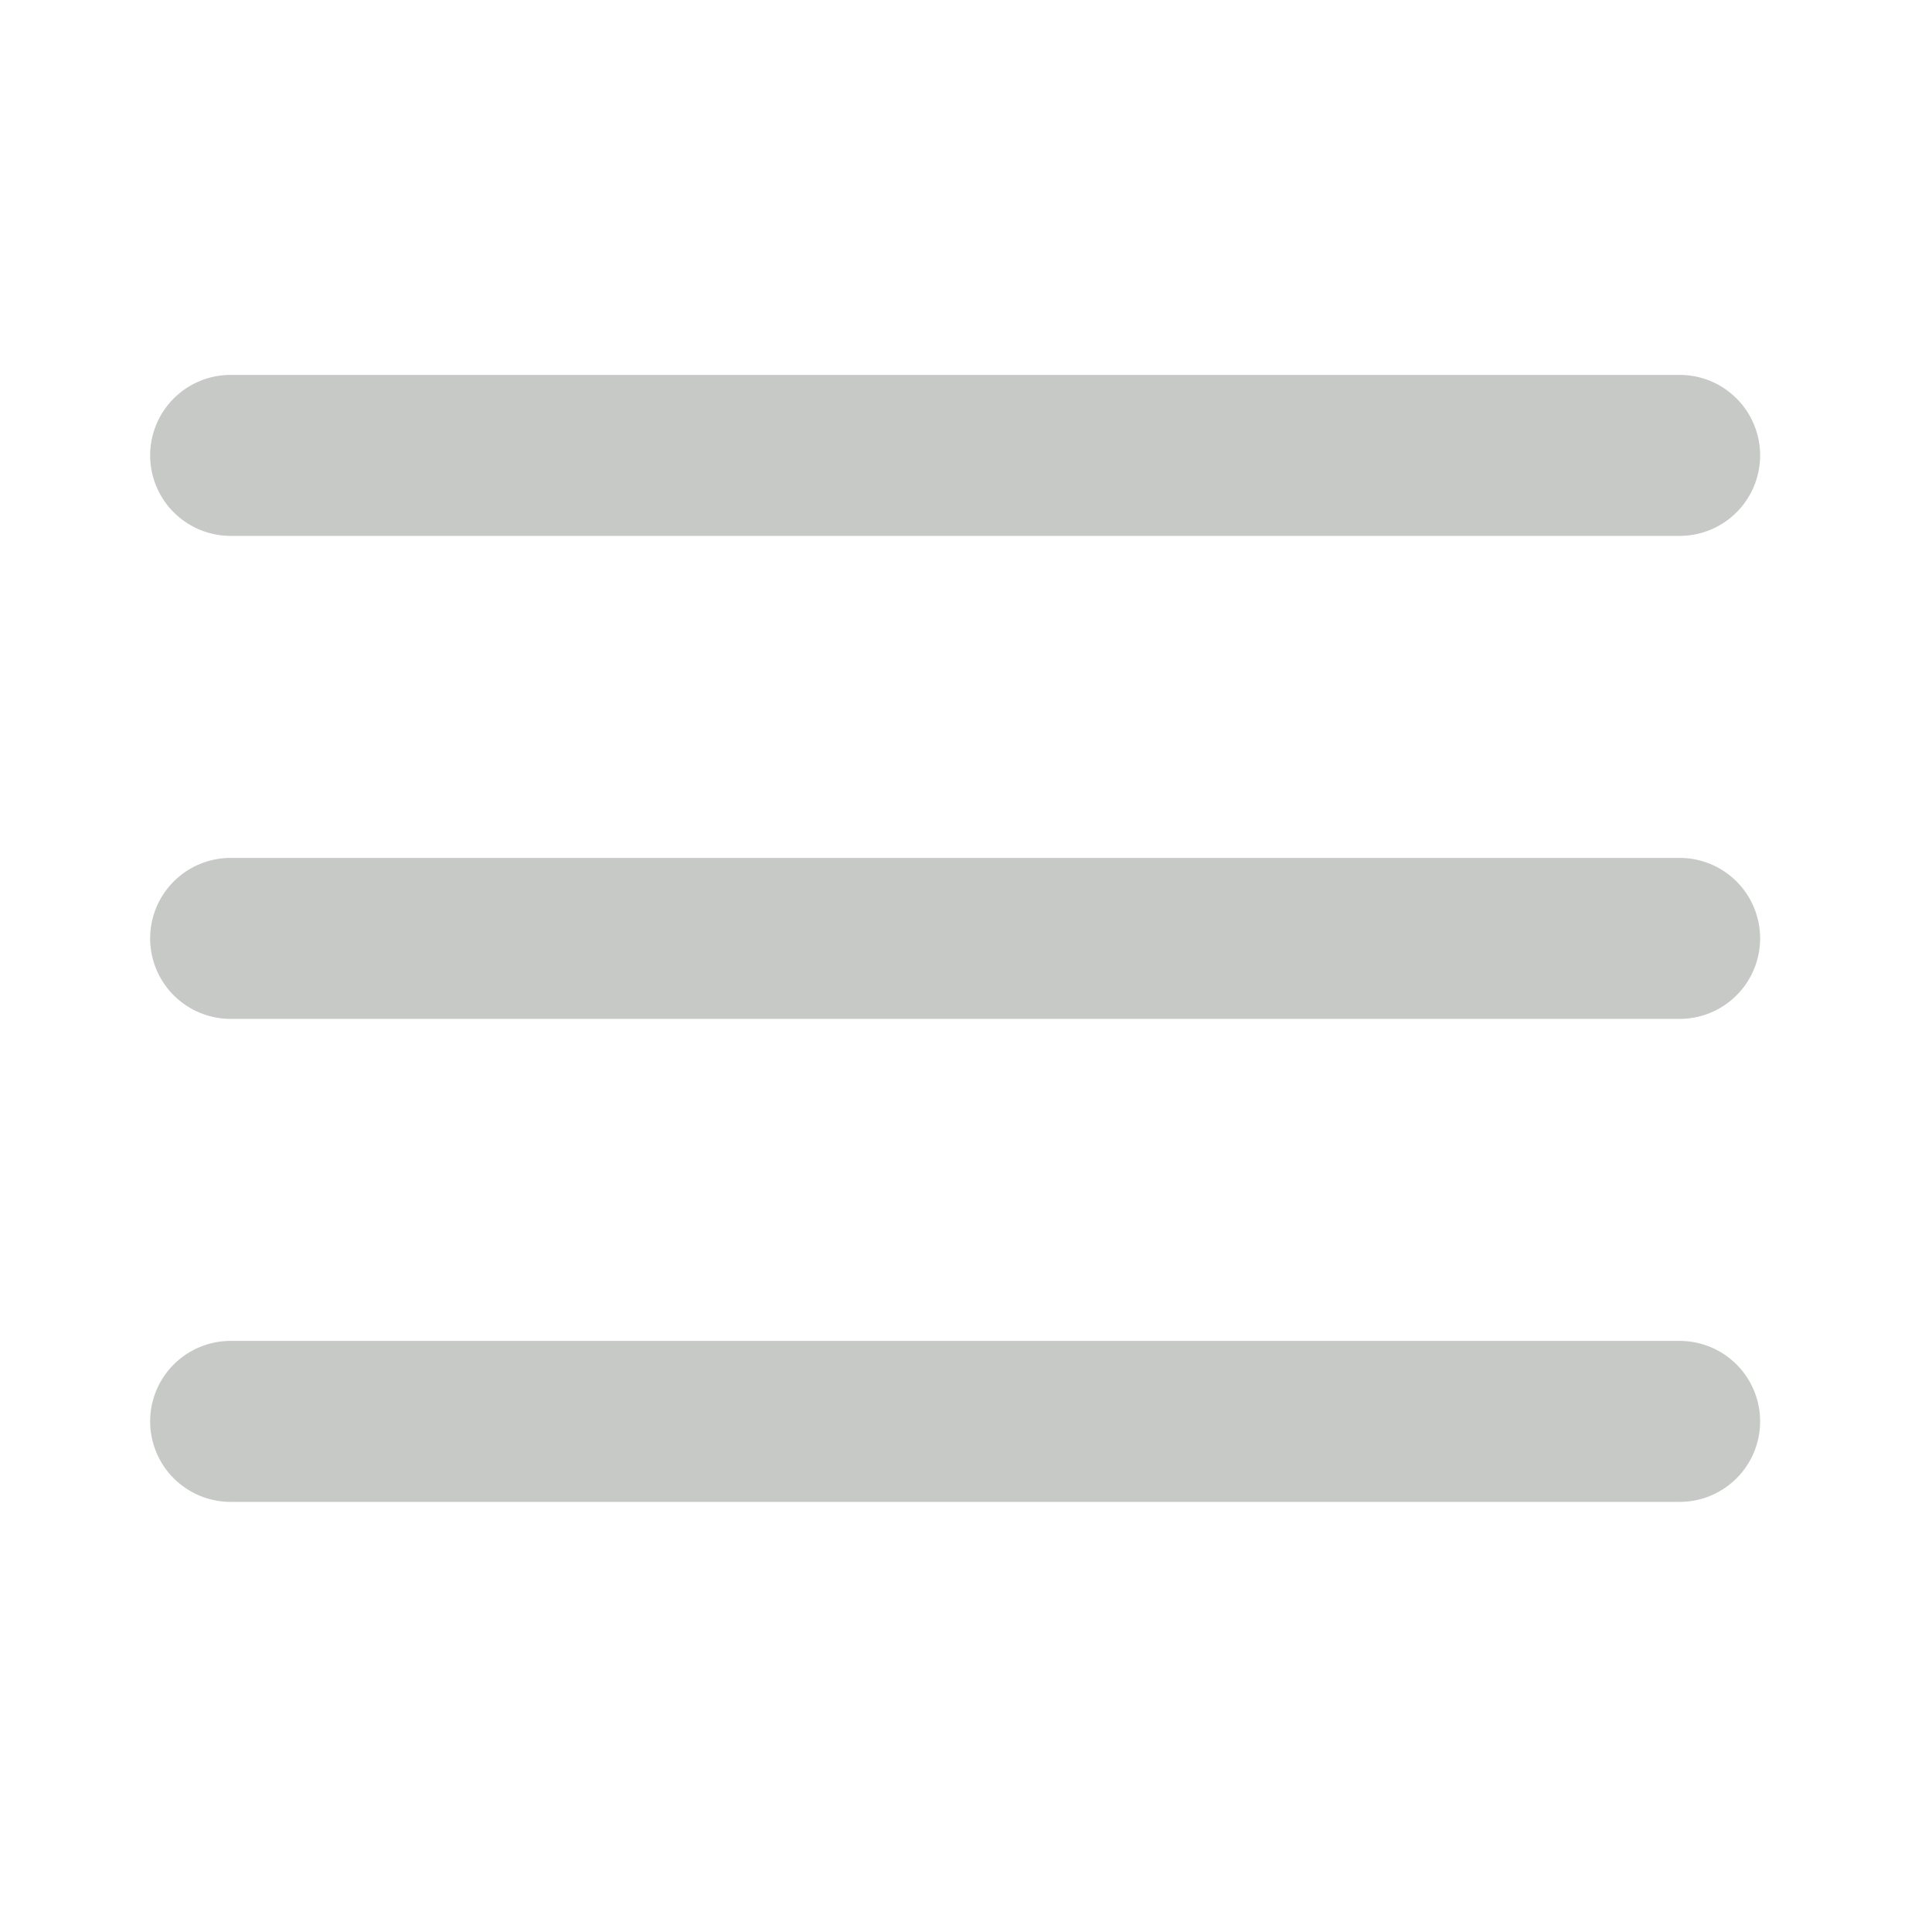<svg width="24" height="24" viewBox="0 0 24 24" fill="none" xmlns="http://www.w3.org/2000/svg">
<path d="M2.865 11.657H20.865" stroke="#C7C9C7" stroke-width="2" stroke-linecap="round" stroke-linejoin="round"/>
<path d="M2.865 5.657H20.865" stroke="#C7C9C7" stroke-width="2" stroke-linecap="round" stroke-linejoin="round"/>
<path d="M2.865 17.657H20.865" stroke="#C7C9C7" stroke-width="2" stroke-linecap="round" stroke-linejoin="round"/>
</svg>
